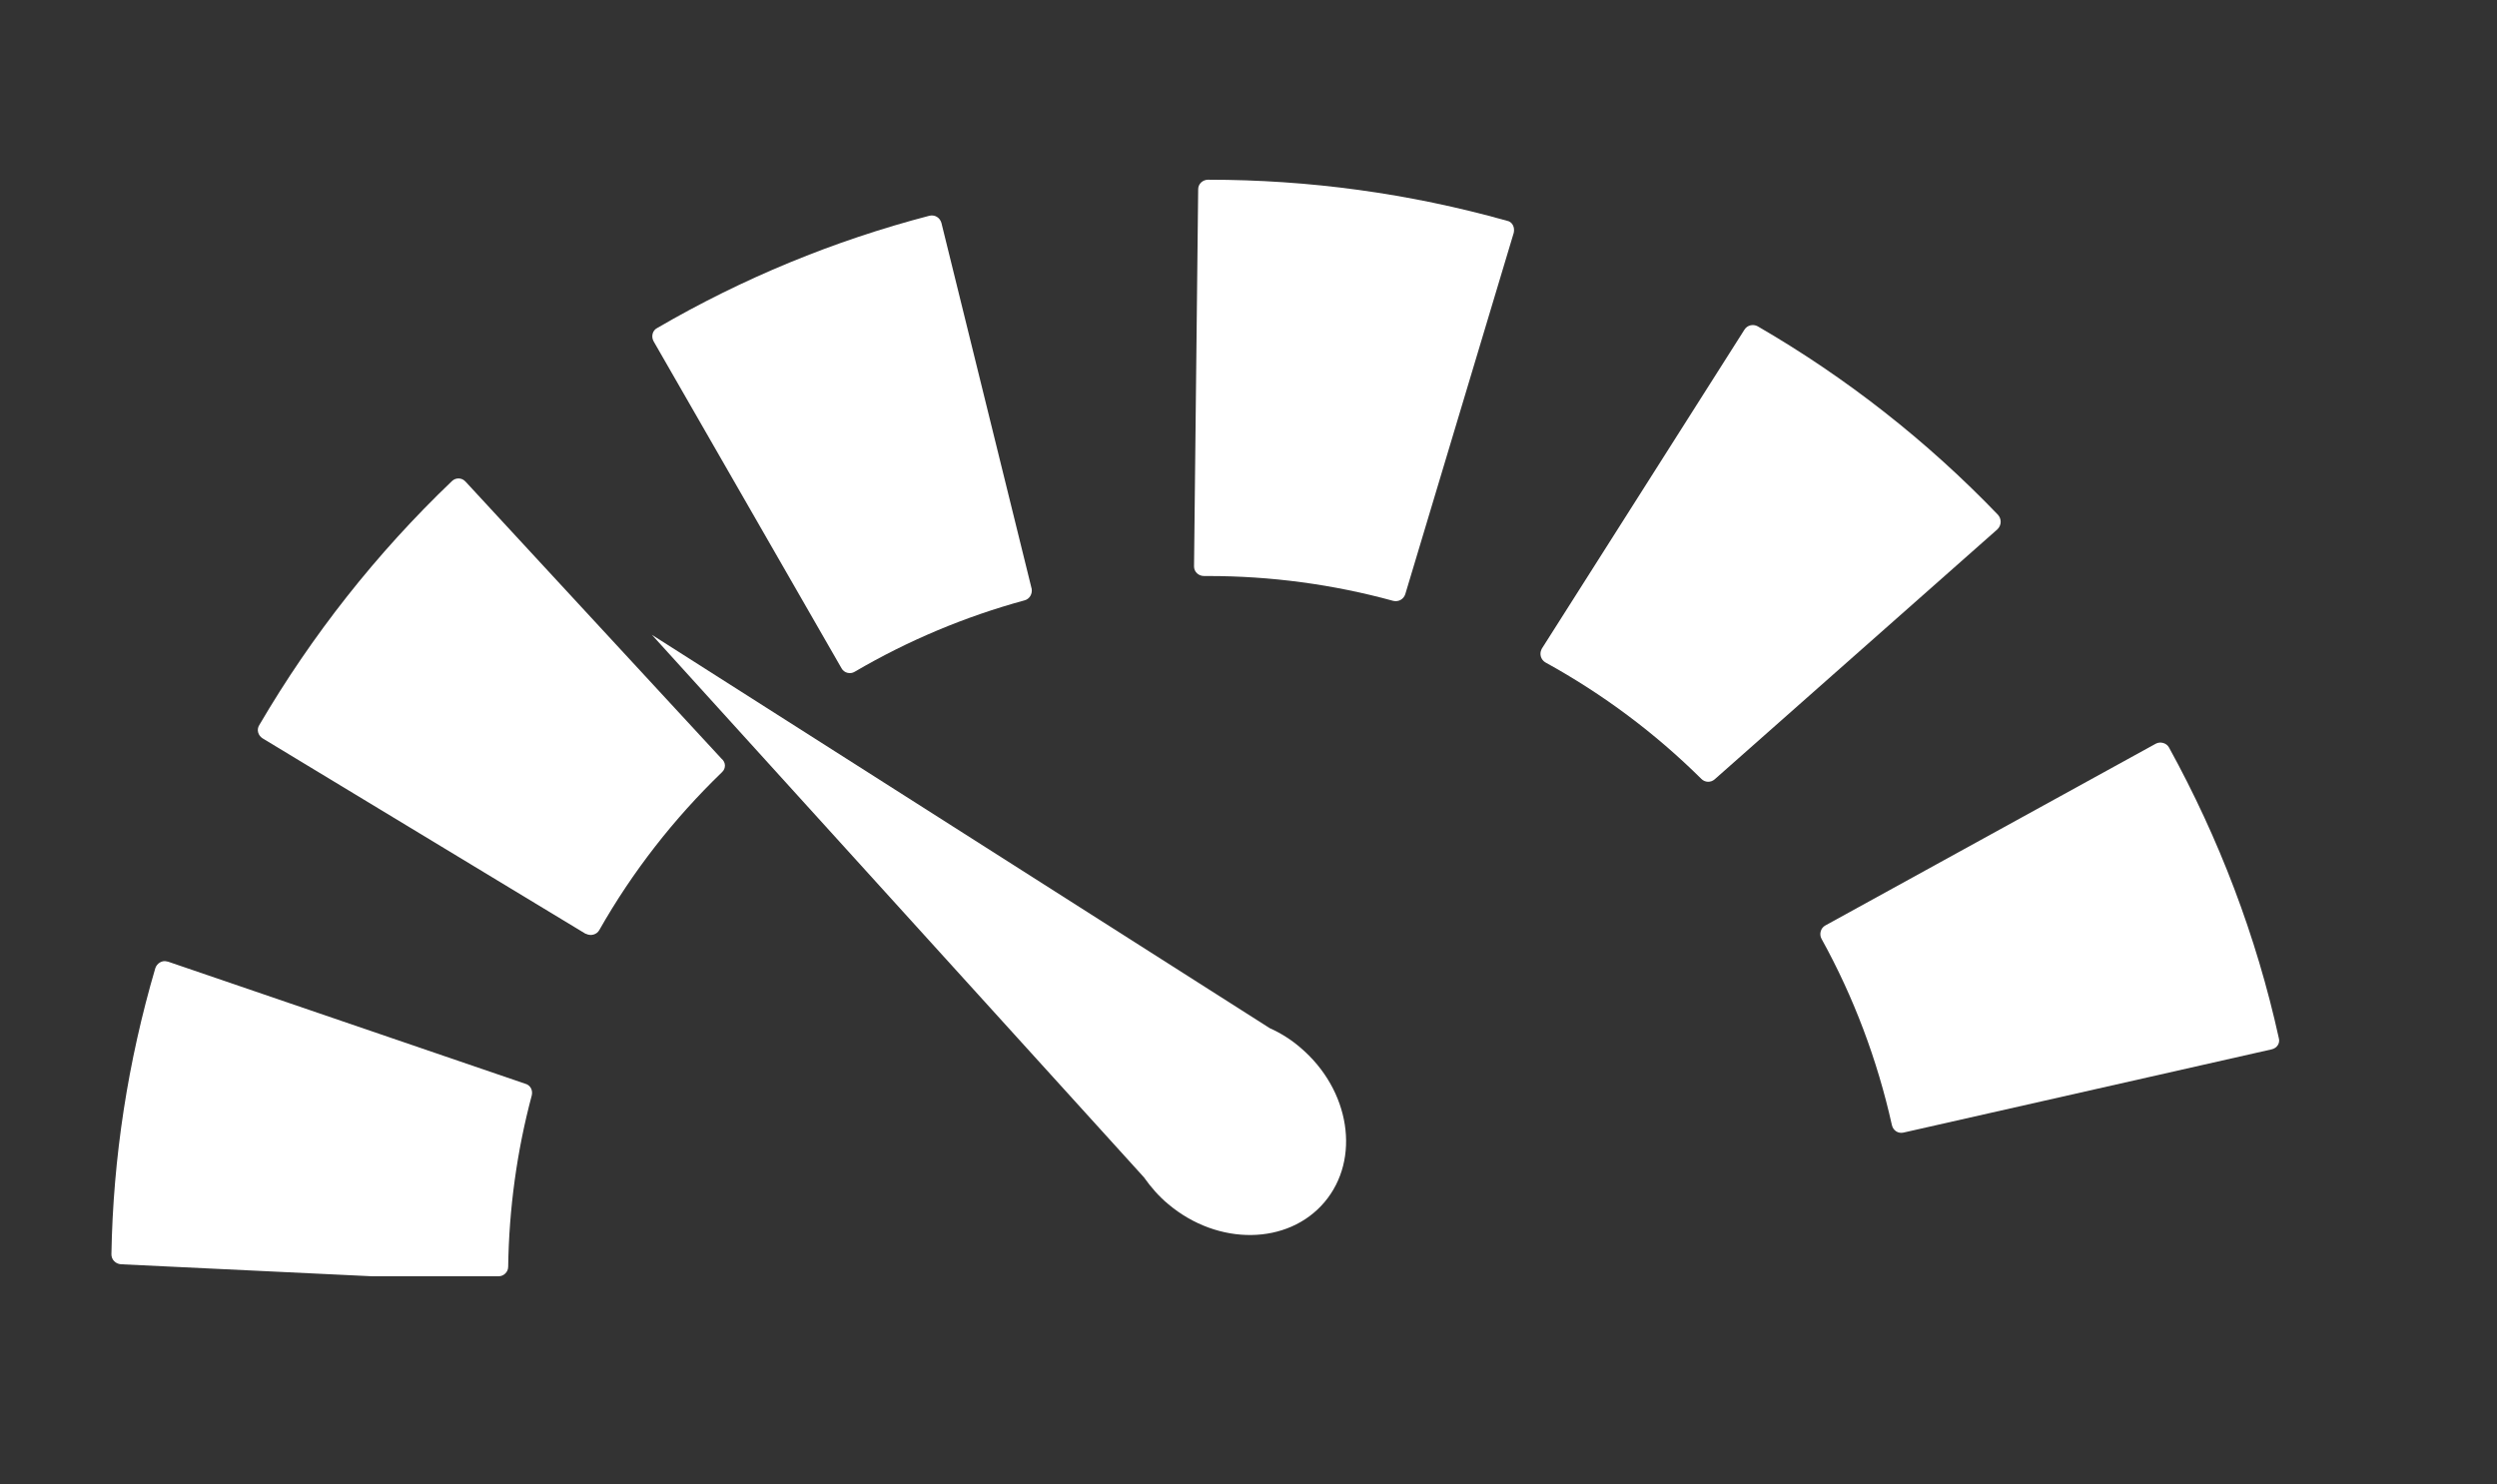 <?xml version="1.0" encoding="utf-8"?>
<!-- Generator: Adobe Illustrator 23.0.0, SVG Export Plug-In . SVG Version: 6.00 Build 0)  -->
<svg version="1.1" id="Capa_1" xmlns="http://www.w3.org/2000/svg" xmlns:xlink="http://www.w3.org/1999/xlink" x="0px" y="0px"
	 viewBox="0 0 602.9 358.4" style="enable-background:new 0 0 602.9 358.4;" xml:space="preserve">
<rect x="0" y="0" width="602.9" height="358.4" fill="#333333" stroke="none"/>
<style type="text/css">
	.st0{fill:#FFFFFF;}
</style>
<title>mejora</title>
<g>
	<path class="st0" d="M128.4,264.5c-3.6,13.5-5.5,27.4-5.7,41.4c0,1.3-1.1,2.3-2.3,2.3H89.8l-60.6-2.9c-1.3-0.1-2.3-1.1-2.3-2.4
		c0.4-23.4,4-46.6,10.6-69.1c0.4-1.2,1.7-2,2.9-1.6c0,0,0.1,0,0.1,0l86.3,29.5C128,262,128.7,263.2,128.4,264.5z"/>
	<path class="st0" d="M174.3,186.5c-11.6,11.2-21.6,24-29.6,38.1c-0.6,1.1-2.1,1.5-3.2,0.9c0,0,0,0-0.1,0l-78-47.2
		c-1.1-0.7-1.5-2.1-0.8-3.2c12.7-21.7,28.3-41.5,46.5-58.9c0.9-0.9,2.4-0.9,3.3,0.1c0,0,0,0,0,0l61.8,66.9
		C175.3,184.1,175.3,185.6,174.3,186.5z"/>
	<path class="st0" d="M247.3,145c-14.3,3.9-28.1,9.7-40.9,17.2c-1.1,0.7-2.6,0.3-3.2-0.8c0,0,0,0,0,0l-45.4-79
		c-0.6-1.1-0.3-2.6,0.9-3.2c20.6-12,42.7-21.1,65.7-27.1c1.3-0.3,2.5,0.4,2.9,1.7c0,0,0,0,0,0l21.8,88.4
		C249.3,143.4,248.6,144.7,247.3,145C247.3,145,247.3,145,247.3,145z"/>
	<path class="st0" d="M365.5,56.2l-26.2,87.3c-0.4,1.2-1.6,1.9-2.9,1.6c-14.6-4-29.6-6-44.7-6h-1c-1.3,0-2.4-1-2.4-2.3c0,0,0,0,0,0
		l1-91.1c0-1.3,1.1-2.3,2.4-2.3l0,0c24.4,0,48.6,3.3,72.1,9.9C365.1,53.5,365.8,54.8,365.5,56.2C365.5,56.1,365.5,56.2,365.5,56.2z"
		/>
	<path class="st0" d="M306.6,248.3l-149.2-95l118.8,131c1.7,2.4,3.6,4.6,5.9,6.5c12,10.1,28.9,9.9,37.7-0.5s6.2-27.1-5.8-37.3
		C311.8,251.1,309.3,249.5,306.6,248.3z"/>
	<path class="st0" d="M482.3,127.8L414,188.2c-0.9,0.8-2.3,0.8-3.2-0.1C399.6,177,387,167.6,373.2,160c-1.1-0.6-1.6-2-1-3.2
		c0-0.1,0.1-0.1,0.1-0.2l48.9-77c0.7-1.1,2.1-1.4,3.2-0.8c21.4,12.4,40.9,27.7,58,45.5C483.3,125.3,483.3,126.8,482.3,127.8
		C482.3,127.8,482.3,127.8,482.3,127.8z"/>
	<path class="st0" d="M548.5,253.4l-88.9,20.1c-1.3,0.3-2.5-0.5-2.8-1.8c0,0,0,0,0,0c-3.5-15.7-9.2-30.9-17-45
		c-0.6-1.1-0.2-2.6,0.9-3.2c0,0,0,0,0,0l79.8-43.9c1.1-0.6,2.6-0.2,3.2,0.9c0,0,0,0,0,0c12.1,22,21.1,45.6,26.5,70.1
		C550.6,251.9,549.8,253.1,548.5,253.4z"/>
</g>
</svg>
